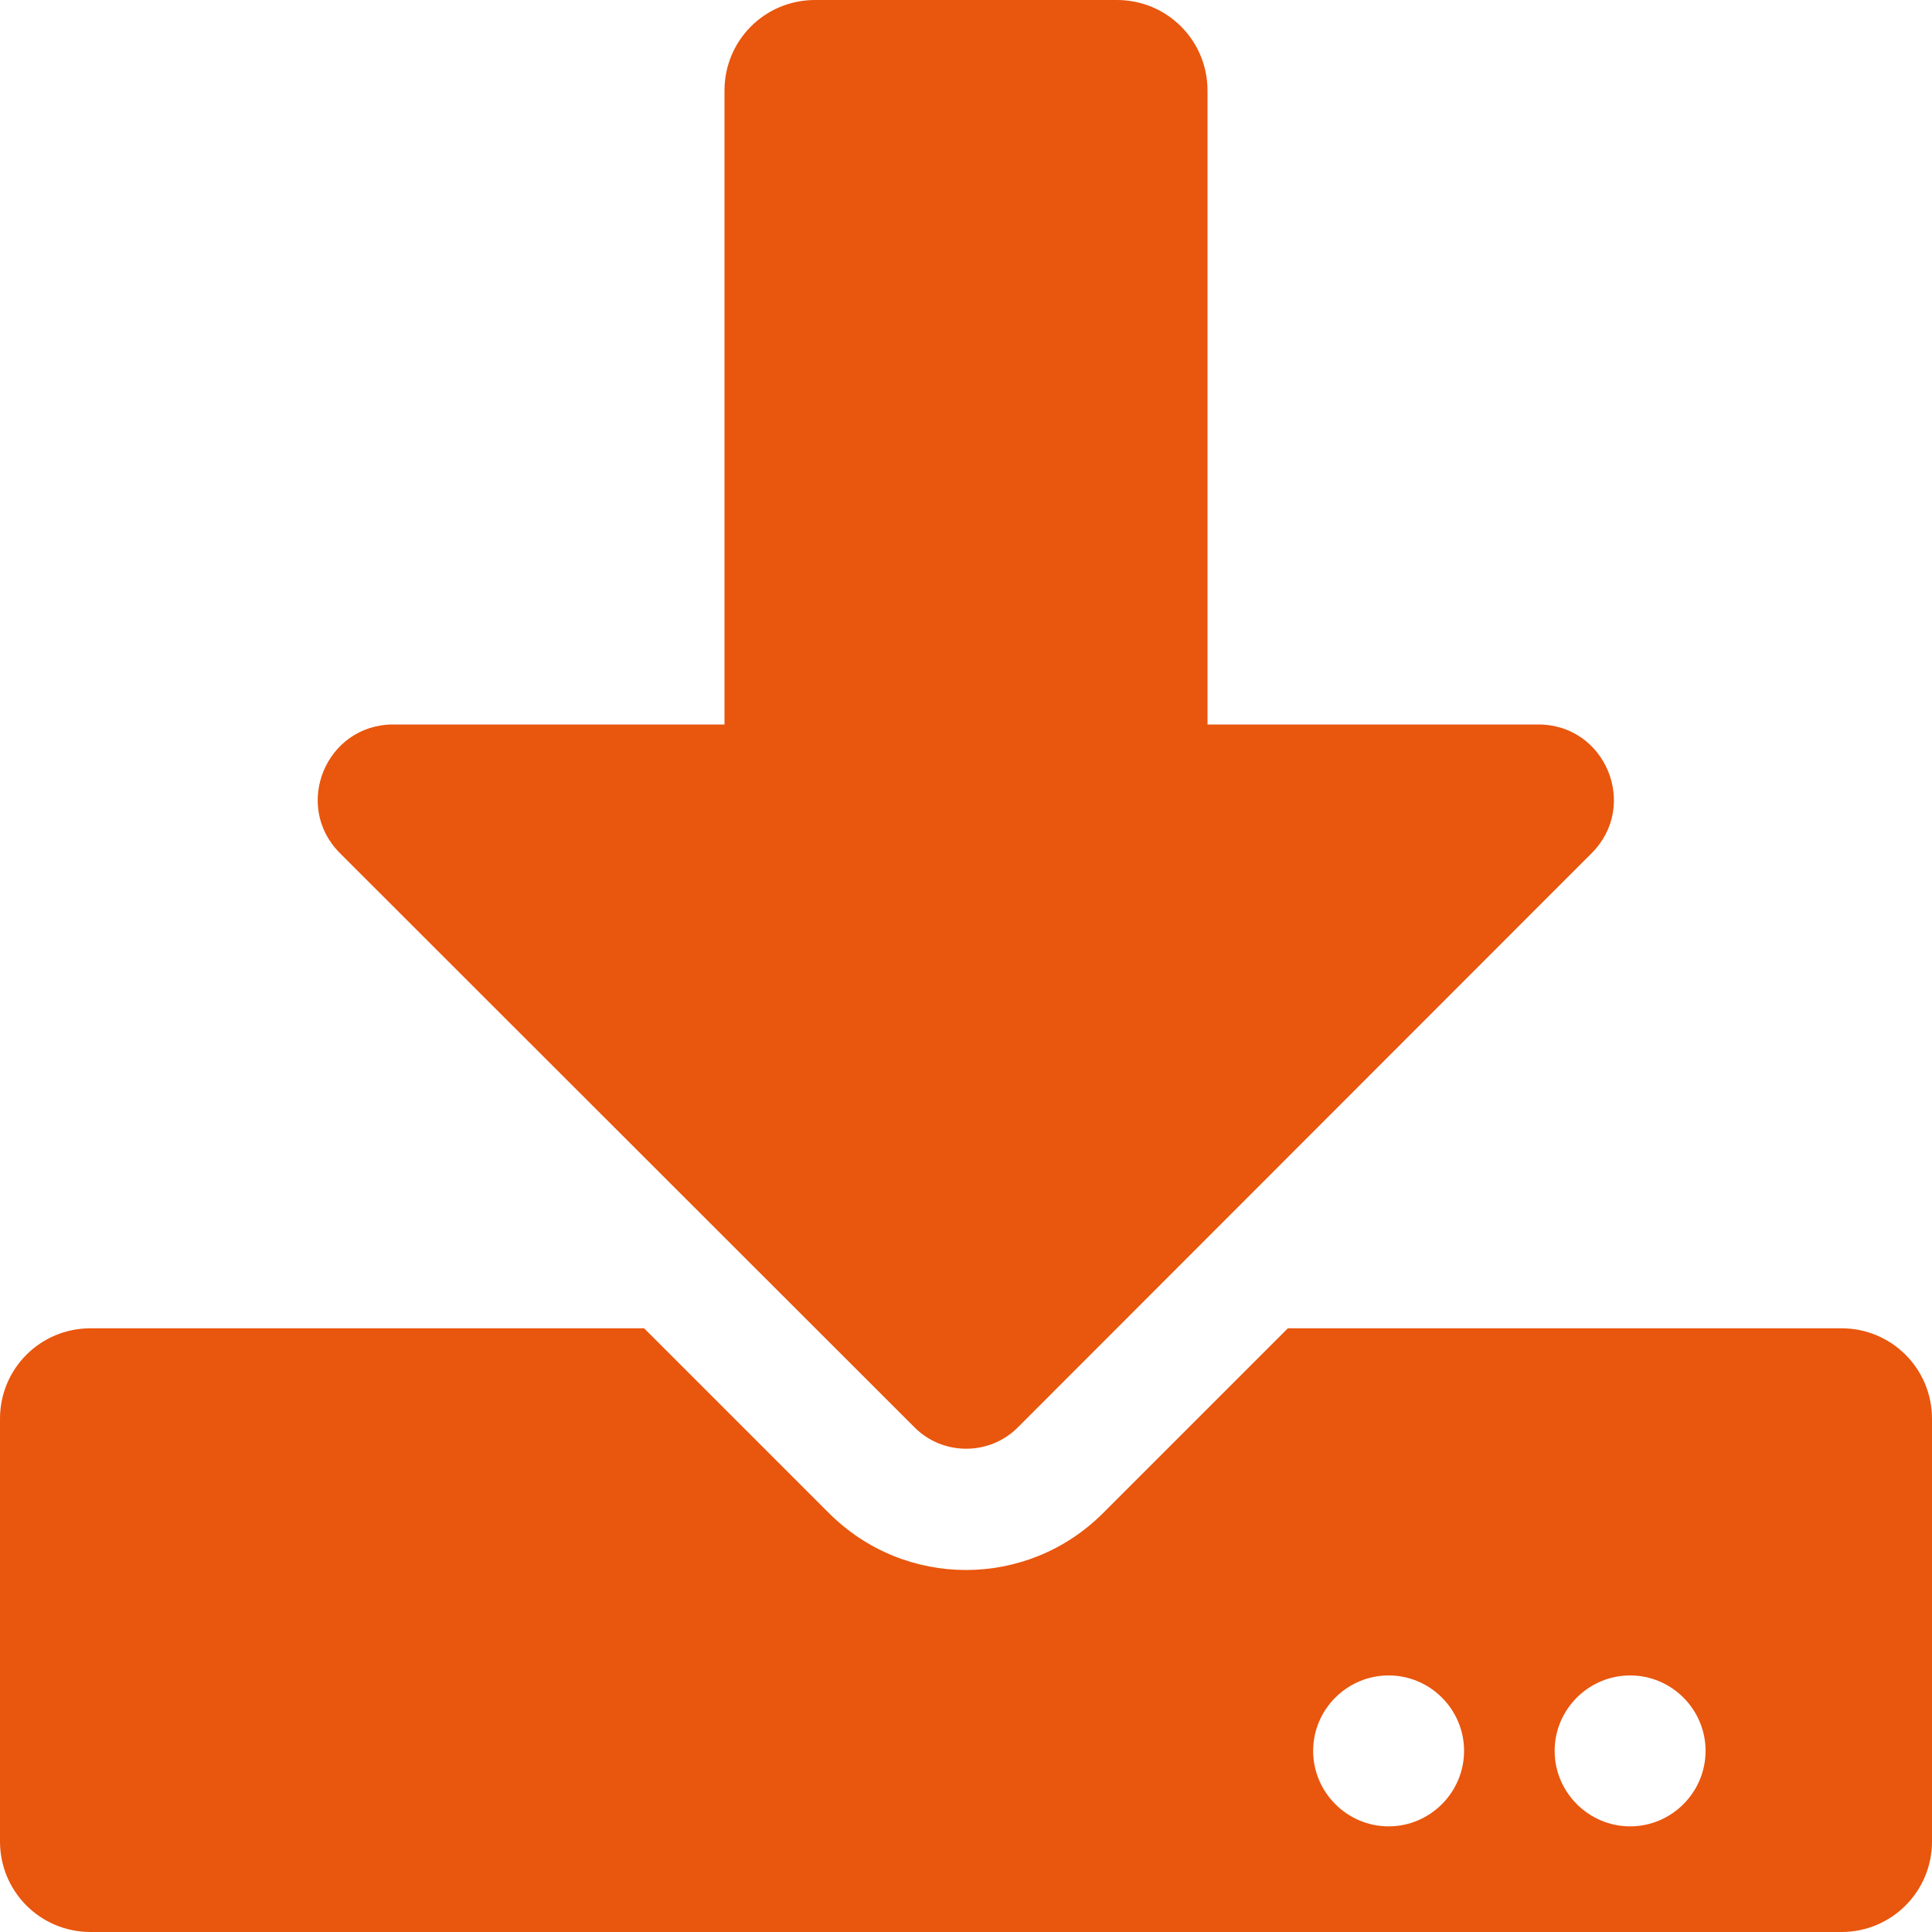 <svg width="25" height="25" viewBox="0 0 25 25" fill="none" xmlns="http://www.w3.org/2000/svg">
<g clip-path="url(#clip0_9_263)">
<path d="M10.547 0H14.453C15.102 0 15.625 0.522 15.625 1.172V9.375H19.907C20.776 9.375 21.211 10.425 20.596 11.04L13.169 18.472C12.803 18.838 12.202 18.838 11.836 18.472L4.399 11.04C3.784 10.425 4.219 9.375 5.088 9.375H9.375V1.172C9.375 0.522 9.897 0 10.547 0ZM25 18.359V23.828C25 24.477 24.477 25 23.828 25H1.172C0.522 25 0 24.477 0 23.828V18.359C0 17.71 0.522 17.188 1.172 17.188H8.335L10.727 19.58C11.709 20.561 13.291 20.561 14.273 19.58L16.665 17.188H23.828C24.477 17.188 25 17.71 25 18.359ZM18.945 22.656C18.945 22.119 18.506 21.68 17.969 21.68C17.432 21.68 16.992 22.119 16.992 22.656C16.992 23.193 17.432 23.633 17.969 23.633C18.506 23.633 18.945 23.193 18.945 22.656ZM22.07 22.656C22.07 22.119 21.631 21.68 21.094 21.68C20.557 21.68 20.117 22.119 20.117 22.656C20.117 23.193 20.557 23.633 21.094 23.633C21.631 23.633 22.07 23.193 22.07 22.656Z" fill="#E9560D"/>
</g>
<defs>
<clipPath id="clip0_9_263">
<rect width="25" height="25" fill="white"/>
</clipPath>
</defs>
</svg>
